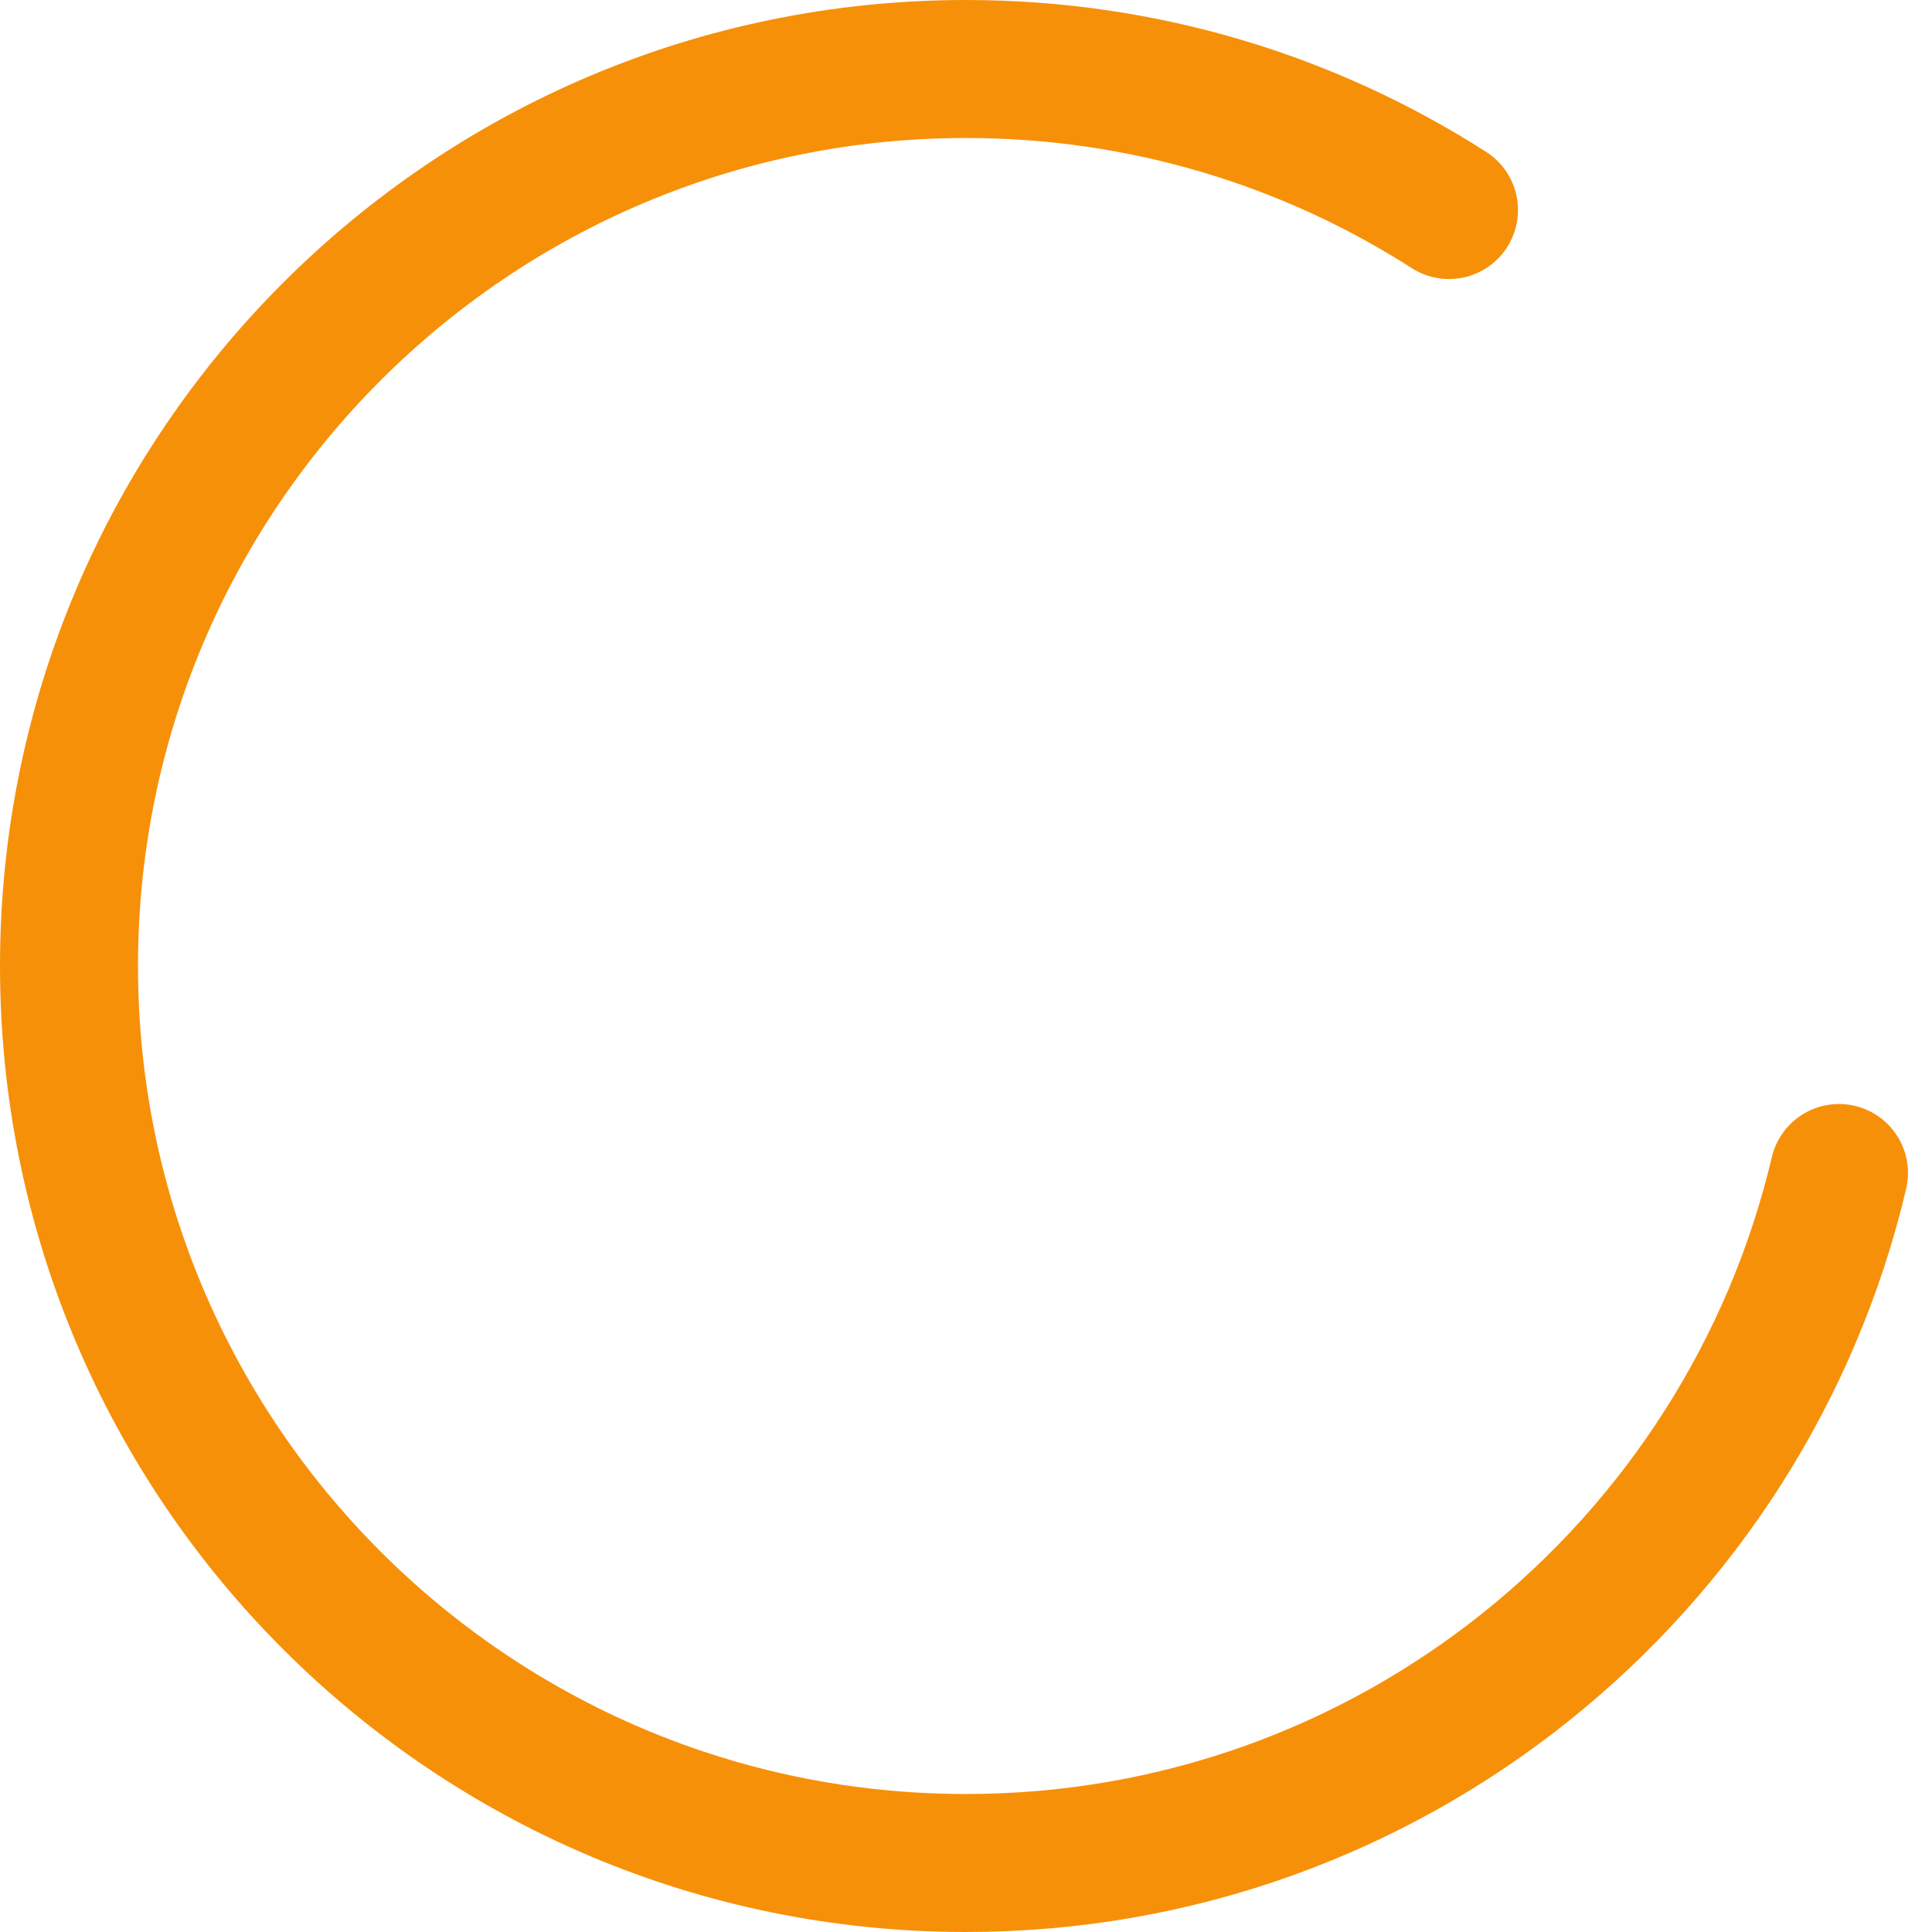 <svg width="14" height="14" viewBox="0 0 14 14" fill="none" xmlns="http://www.w3.org/2000/svg">
<g id="Wait" clip-path="url(#clip0_2729_12409)">
<path id="Vector" d="M13.326 8.5C12.649 11.367 10.074 13.5 7 13.5C3.41 13.5 0.5 10.59 0.5 7C0.5 3.41 3.41 0.5 7 0.5C8.289 0.5 9.49 0.875 10.5 1.522" stroke="#F79009" stroke-linecap="round"/>
</g>
<defs>
<clipPath id="clip0_2729_12409">
<rect width="14" height="14" fill="white"/>
</clipPath>
</defs>
</svg>

